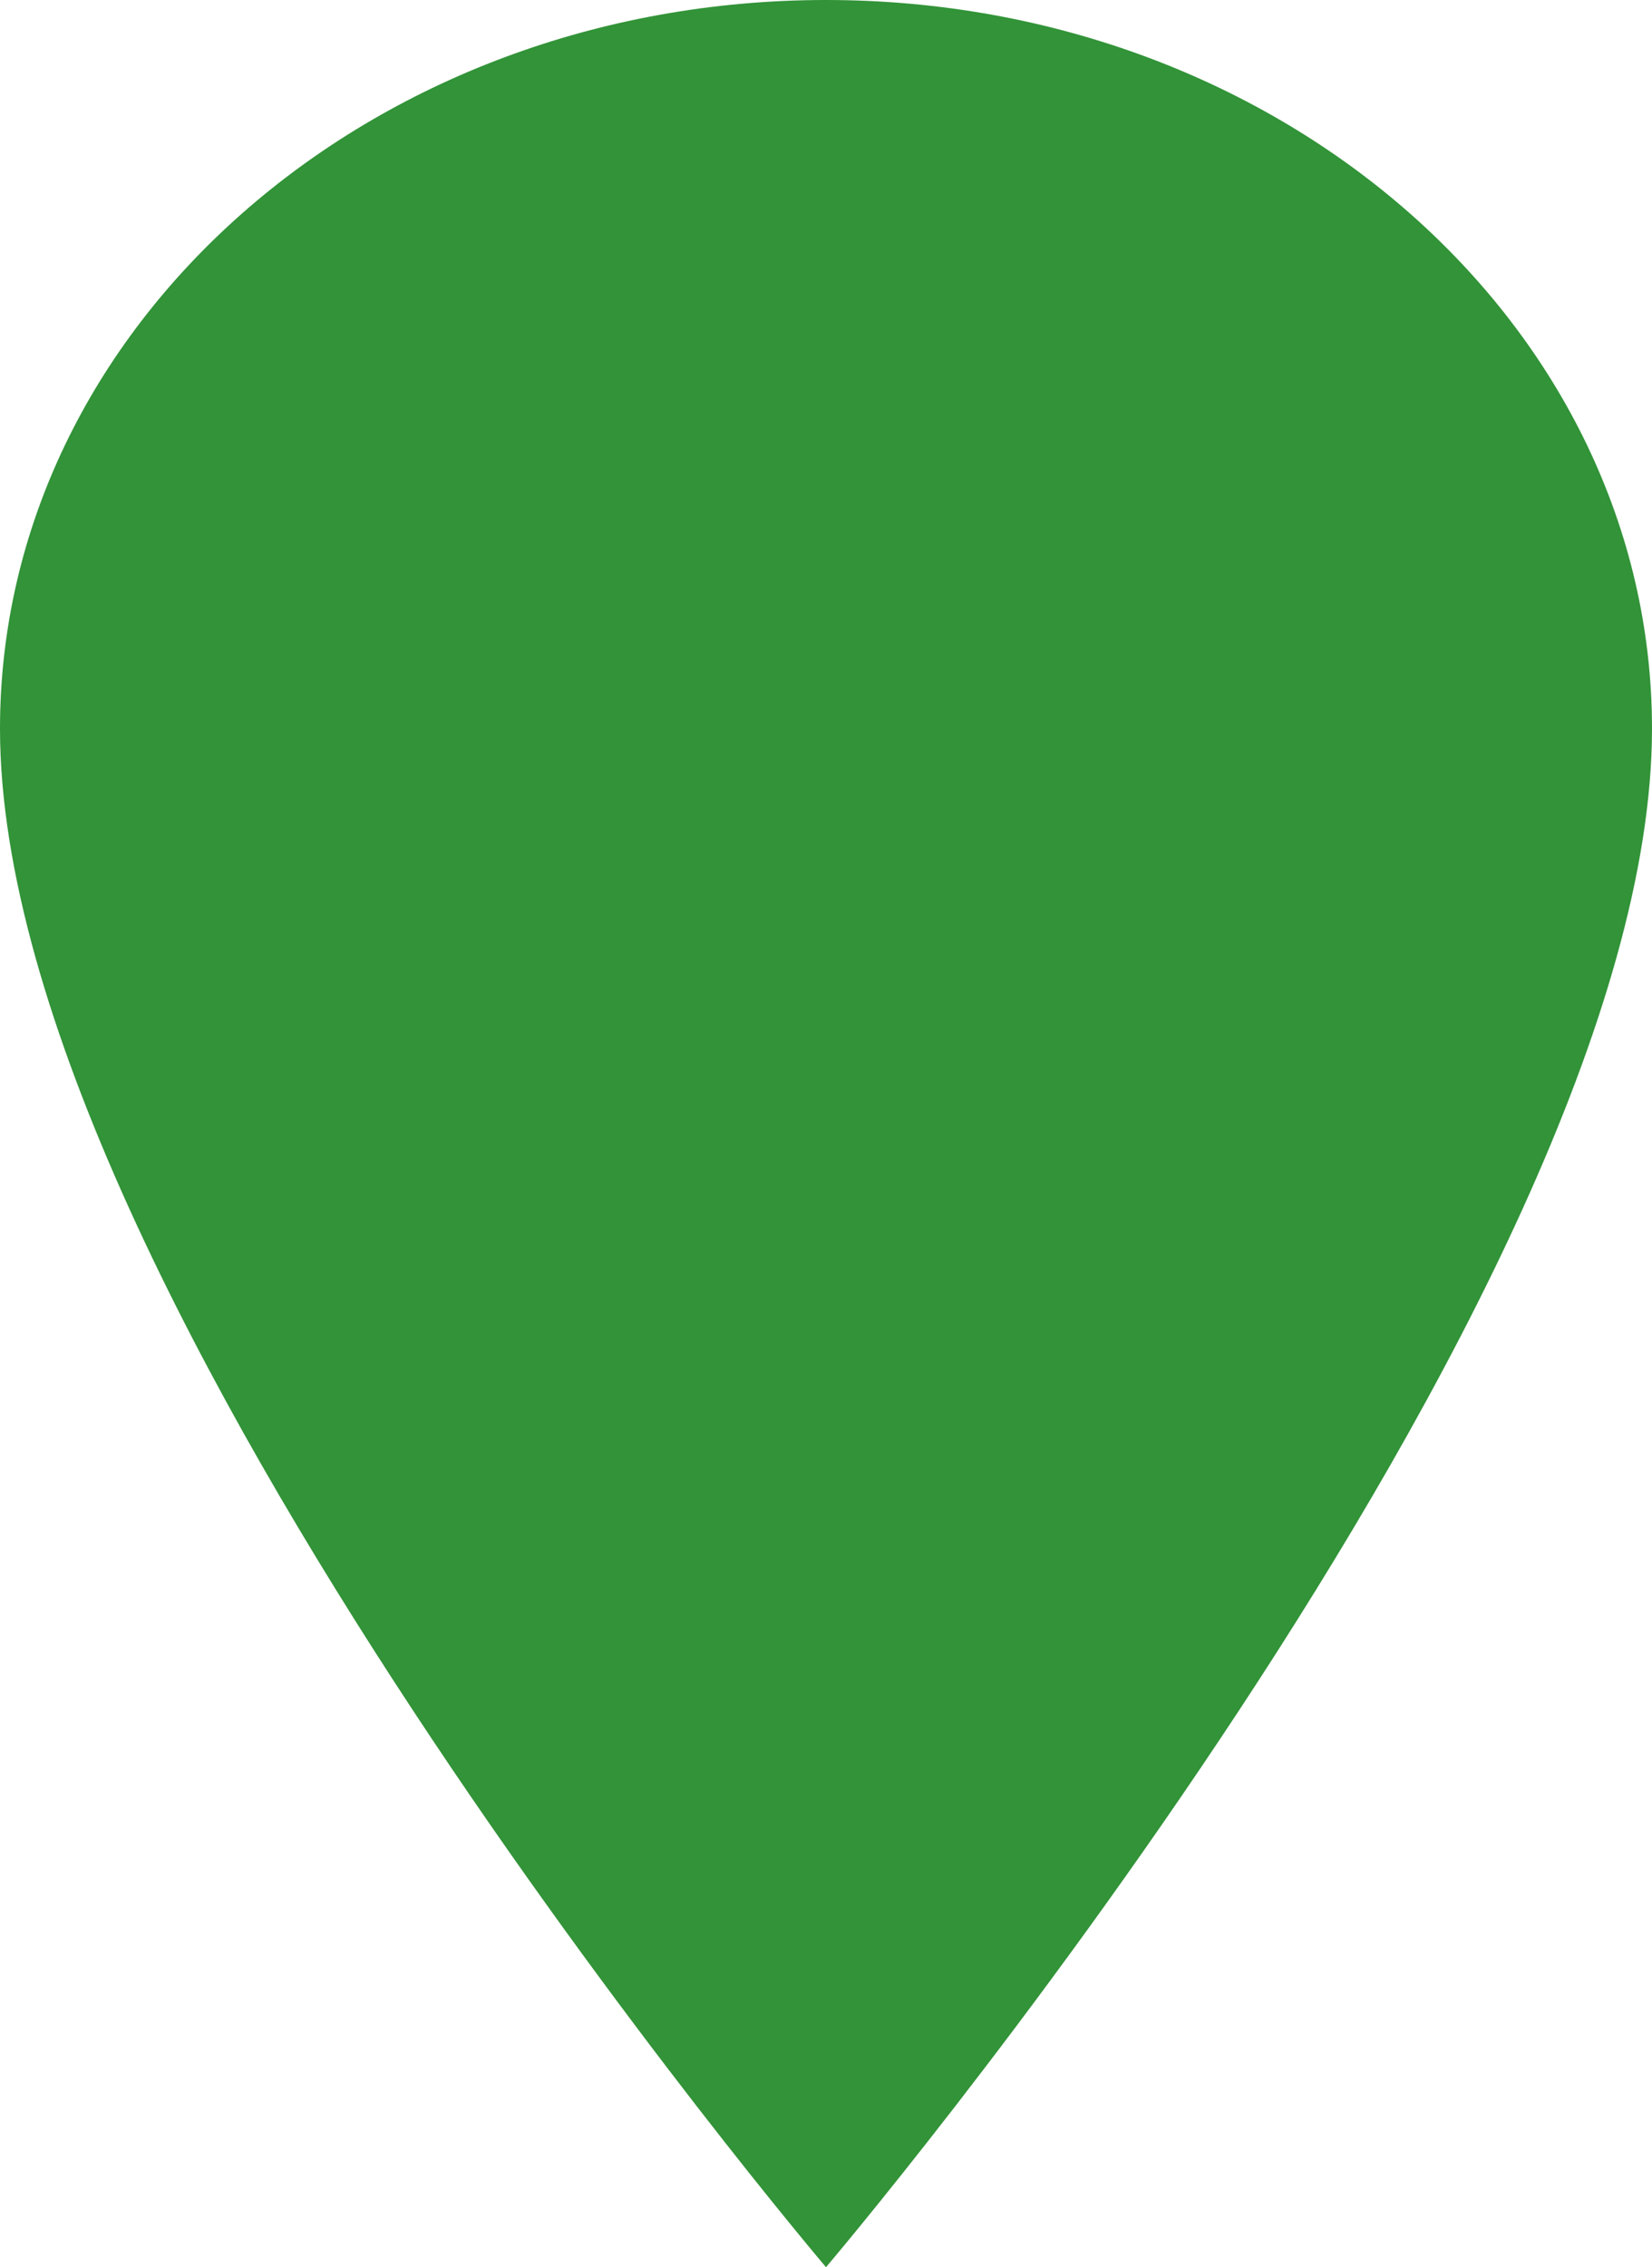 <svg xmlns="http://www.w3.org/2000/svg" width="254.967" height="349.743" viewBox="0 0 254.967 349.743">
    <style>


 
    </style>
 <g id="Grupo_2252" data-name="Grupo 2252" transform="translate(-324 -407)">
    <g id="Grupo_2238" data-name="Grupo 2238" transform="translate(354 467)">
      <path id="Icon_ionic-ios-pin" data-name="Icon ionic-ios-pin" d="M135.358,3.375C64.977,3.375,7.875,53.735,7.875,115.78c0,87.436,127.483,237.338,127.483,237.338s127.483-149.9,127.483-237.338C262.842,53.735,205.74,3.375,135.358,3.375Z" transform="translate(-37.875 -63.375)" fill="#329338"/>
    </g>
    
  </g>
</svg>
